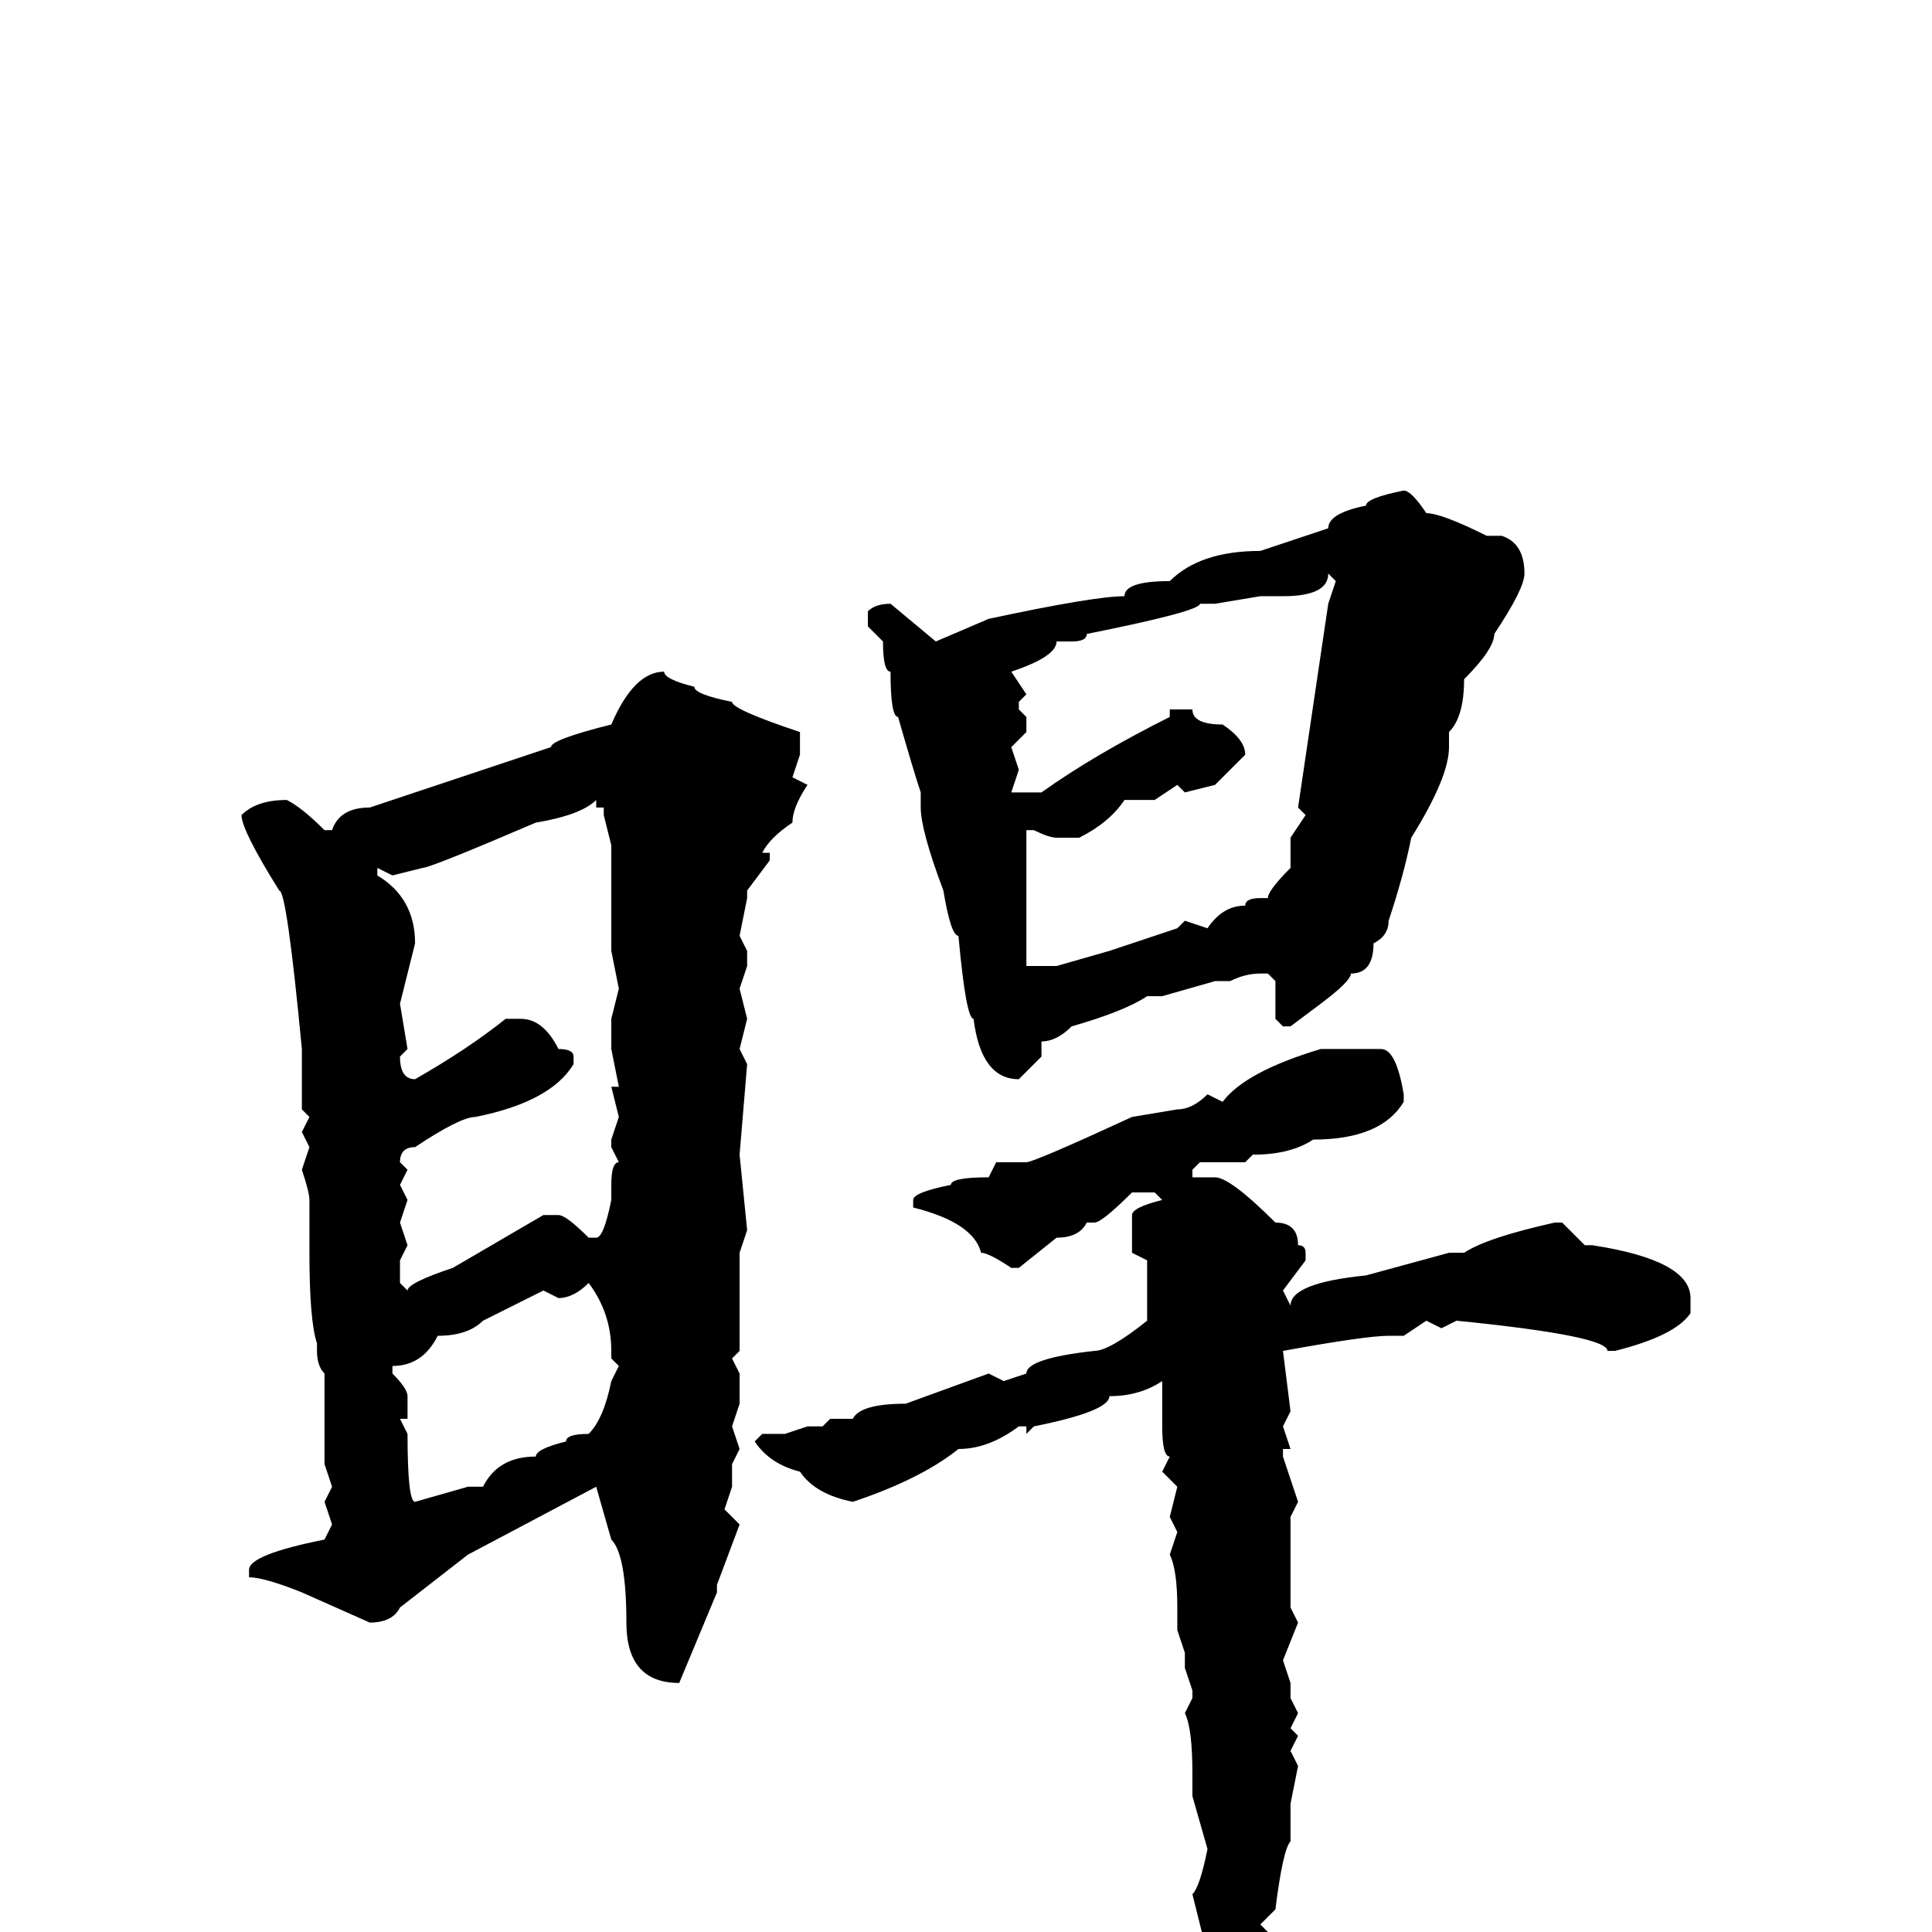 <svg xmlns="http://www.w3.org/2000/svg" viewBox="0 -256 256 256">
	<path fill="#000000" d="M186 -191Q187 -191 189 -188Q191 -188 197 -185H199Q202 -184 202 -180Q202 -178 198 -172Q198 -170 194 -166Q194 -161 192 -159V-157Q192 -153 187 -145Q186 -140 184 -134Q184 -132 182 -131Q182 -127 179 -127Q179 -126 175 -123L171 -120H170L169 -121V-125V-126L168 -127H167Q165 -127 163 -126H161L154 -124H152Q149 -122 142 -120Q140 -118 138 -118V-116L135 -113Q130 -113 129 -121Q128 -121 127 -132Q126 -132 125 -138Q122 -146 122 -149V-151Q121 -154 119 -161Q118 -161 118 -167Q117 -167 117 -171L115 -173V-175Q116 -176 118 -176L124 -171L131 -174Q145 -177 149 -177Q149 -179 155 -179Q159 -183 167 -183L176 -186Q176 -188 181 -189Q181 -190 186 -191ZM176 -180Q176 -177 170 -177H168H167L161 -176H159Q159 -175 144 -172Q144 -171 142 -171H140Q140 -169 134 -167L136 -164L135 -163V-162L136 -161V-159L134 -157L135 -154L134 -151H137H138Q145 -156 155 -161V-162H158Q158 -160 162 -160Q165 -158 165 -156L161 -152L157 -151L156 -152L153 -150H149Q147 -147 143 -145H140Q139 -145 137 -146H136V-143V-142V-139V-135V-128H138H140L147 -130L156 -133L157 -134L160 -133Q162 -136 165 -136Q165 -137 167 -137H168Q168 -138 171 -141V-145L173 -148L172 -149L176 -176L177 -179L176 -180ZM88 -167Q88 -166 92 -165Q92 -164 97 -163Q97 -162 106 -159V-156L105 -153L107 -152Q105 -149 105 -147Q102 -145 101 -143H102V-142L99 -138V-137L98 -132L99 -130V-128L98 -125L99 -121L98 -117L99 -115L98 -103L99 -93L98 -90V-86V-84V-79V-77L97 -76L98 -74V-73V-70L97 -67L98 -64L97 -62V-59L96 -56L98 -54L95 -46V-45L90 -33Q83 -33 83 -41Q83 -50 81 -52L79 -59L62 -50L53 -43Q52 -41 49 -41L40 -45Q35 -47 33 -47V-48Q33 -50 43 -52L44 -54L43 -57L44 -59L43 -62V-71V-73V-74Q42 -75 42 -77V-78Q41 -81 41 -90V-97Q41 -98 40 -101L41 -104L40 -106L41 -108L40 -109V-117Q38 -138 37 -138Q32 -146 32 -148Q34 -150 38 -150Q40 -149 43 -146H44Q45 -149 49 -149L73 -157Q73 -158 81 -160Q84 -167 88 -167ZM52 -140L50 -141V-140Q55 -137 55 -131L53 -123L54 -117L53 -116Q53 -113 55 -113Q62 -117 67 -121H69Q72 -121 74 -117Q76 -117 76 -116V-115Q73 -110 63 -108Q61 -108 55 -104Q53 -104 53 -102L54 -101L53 -99L54 -97L53 -94L54 -91L53 -89V-86L54 -85Q54 -86 60 -88L72 -95H74Q75 -95 78 -92H79Q80 -92 81 -97V-99Q81 -102 82 -102L81 -104V-105L82 -108L81 -112H82L81 -117V-121L82 -125L81 -130V-140V-143V-144L80 -148V-149H79V-150Q77 -148 71 -147Q57 -141 56 -141ZM175 -117H183Q185 -117 186 -111V-110Q183 -105 174 -105Q171 -103 166 -103L165 -102H159L158 -101V-100H161Q163 -100 169 -94Q172 -94 172 -91Q173 -91 173 -90V-89L170 -85L171 -83Q171 -86 181 -87L192 -90H193H194Q197 -92 206 -94H207L210 -91H211Q224 -89 224 -84V-82Q222 -79 214 -77H213Q213 -79 193 -81L191 -80L189 -81L186 -79H184Q181 -79 170 -77L171 -69L170 -67L171 -64H170V-63L172 -57L171 -55V-50V-43L172 -41L170 -36L171 -33V-31L172 -29L171 -27L172 -26L171 -24L172 -22L171 -17V-12Q170 -11 169 -3L167 -1L168 0Q168 4 161 15H160L159 14V10L160 3L158 -5Q159 -6 160 -11L158 -18V-21Q158 -27 157 -29L158 -31V-32L157 -35V-37L156 -40V-43Q156 -48 155 -50L156 -53L155 -55L156 -59L154 -61L155 -63Q154 -63 154 -67V-72V-73Q151 -71 147 -71Q147 -69 137 -67L136 -66V-67H135Q131 -64 127 -64Q122 -60 113 -57Q108 -58 106 -61Q102 -62 100 -65L101 -66H104L107 -67H109L110 -68H112H113Q114 -70 120 -70L131 -74L133 -73L136 -74Q136 -76 145 -77Q147 -77 152 -81V-89L150 -90V-95Q150 -96 154 -97L153 -98H150Q146 -94 145 -94H144Q143 -92 140 -92L135 -88H134Q131 -90 130 -90Q129 -94 121 -96V-97Q121 -98 126 -99Q126 -100 131 -100L132 -102H136Q137 -102 150 -108L156 -109Q158 -109 160 -111L162 -110Q165 -114 175 -117ZM74 -84L72 -85L64 -81Q62 -79 58 -79Q56 -75 52 -75V-74Q54 -72 54 -71V-68H53L54 -66Q54 -57 55 -57L62 -59H64Q66 -63 71 -63Q71 -64 75 -65Q75 -66 78 -66Q80 -68 81 -73L82 -75L81 -76V-77Q81 -82 78 -86Q76 -84 74 -84Z"/>
</svg>